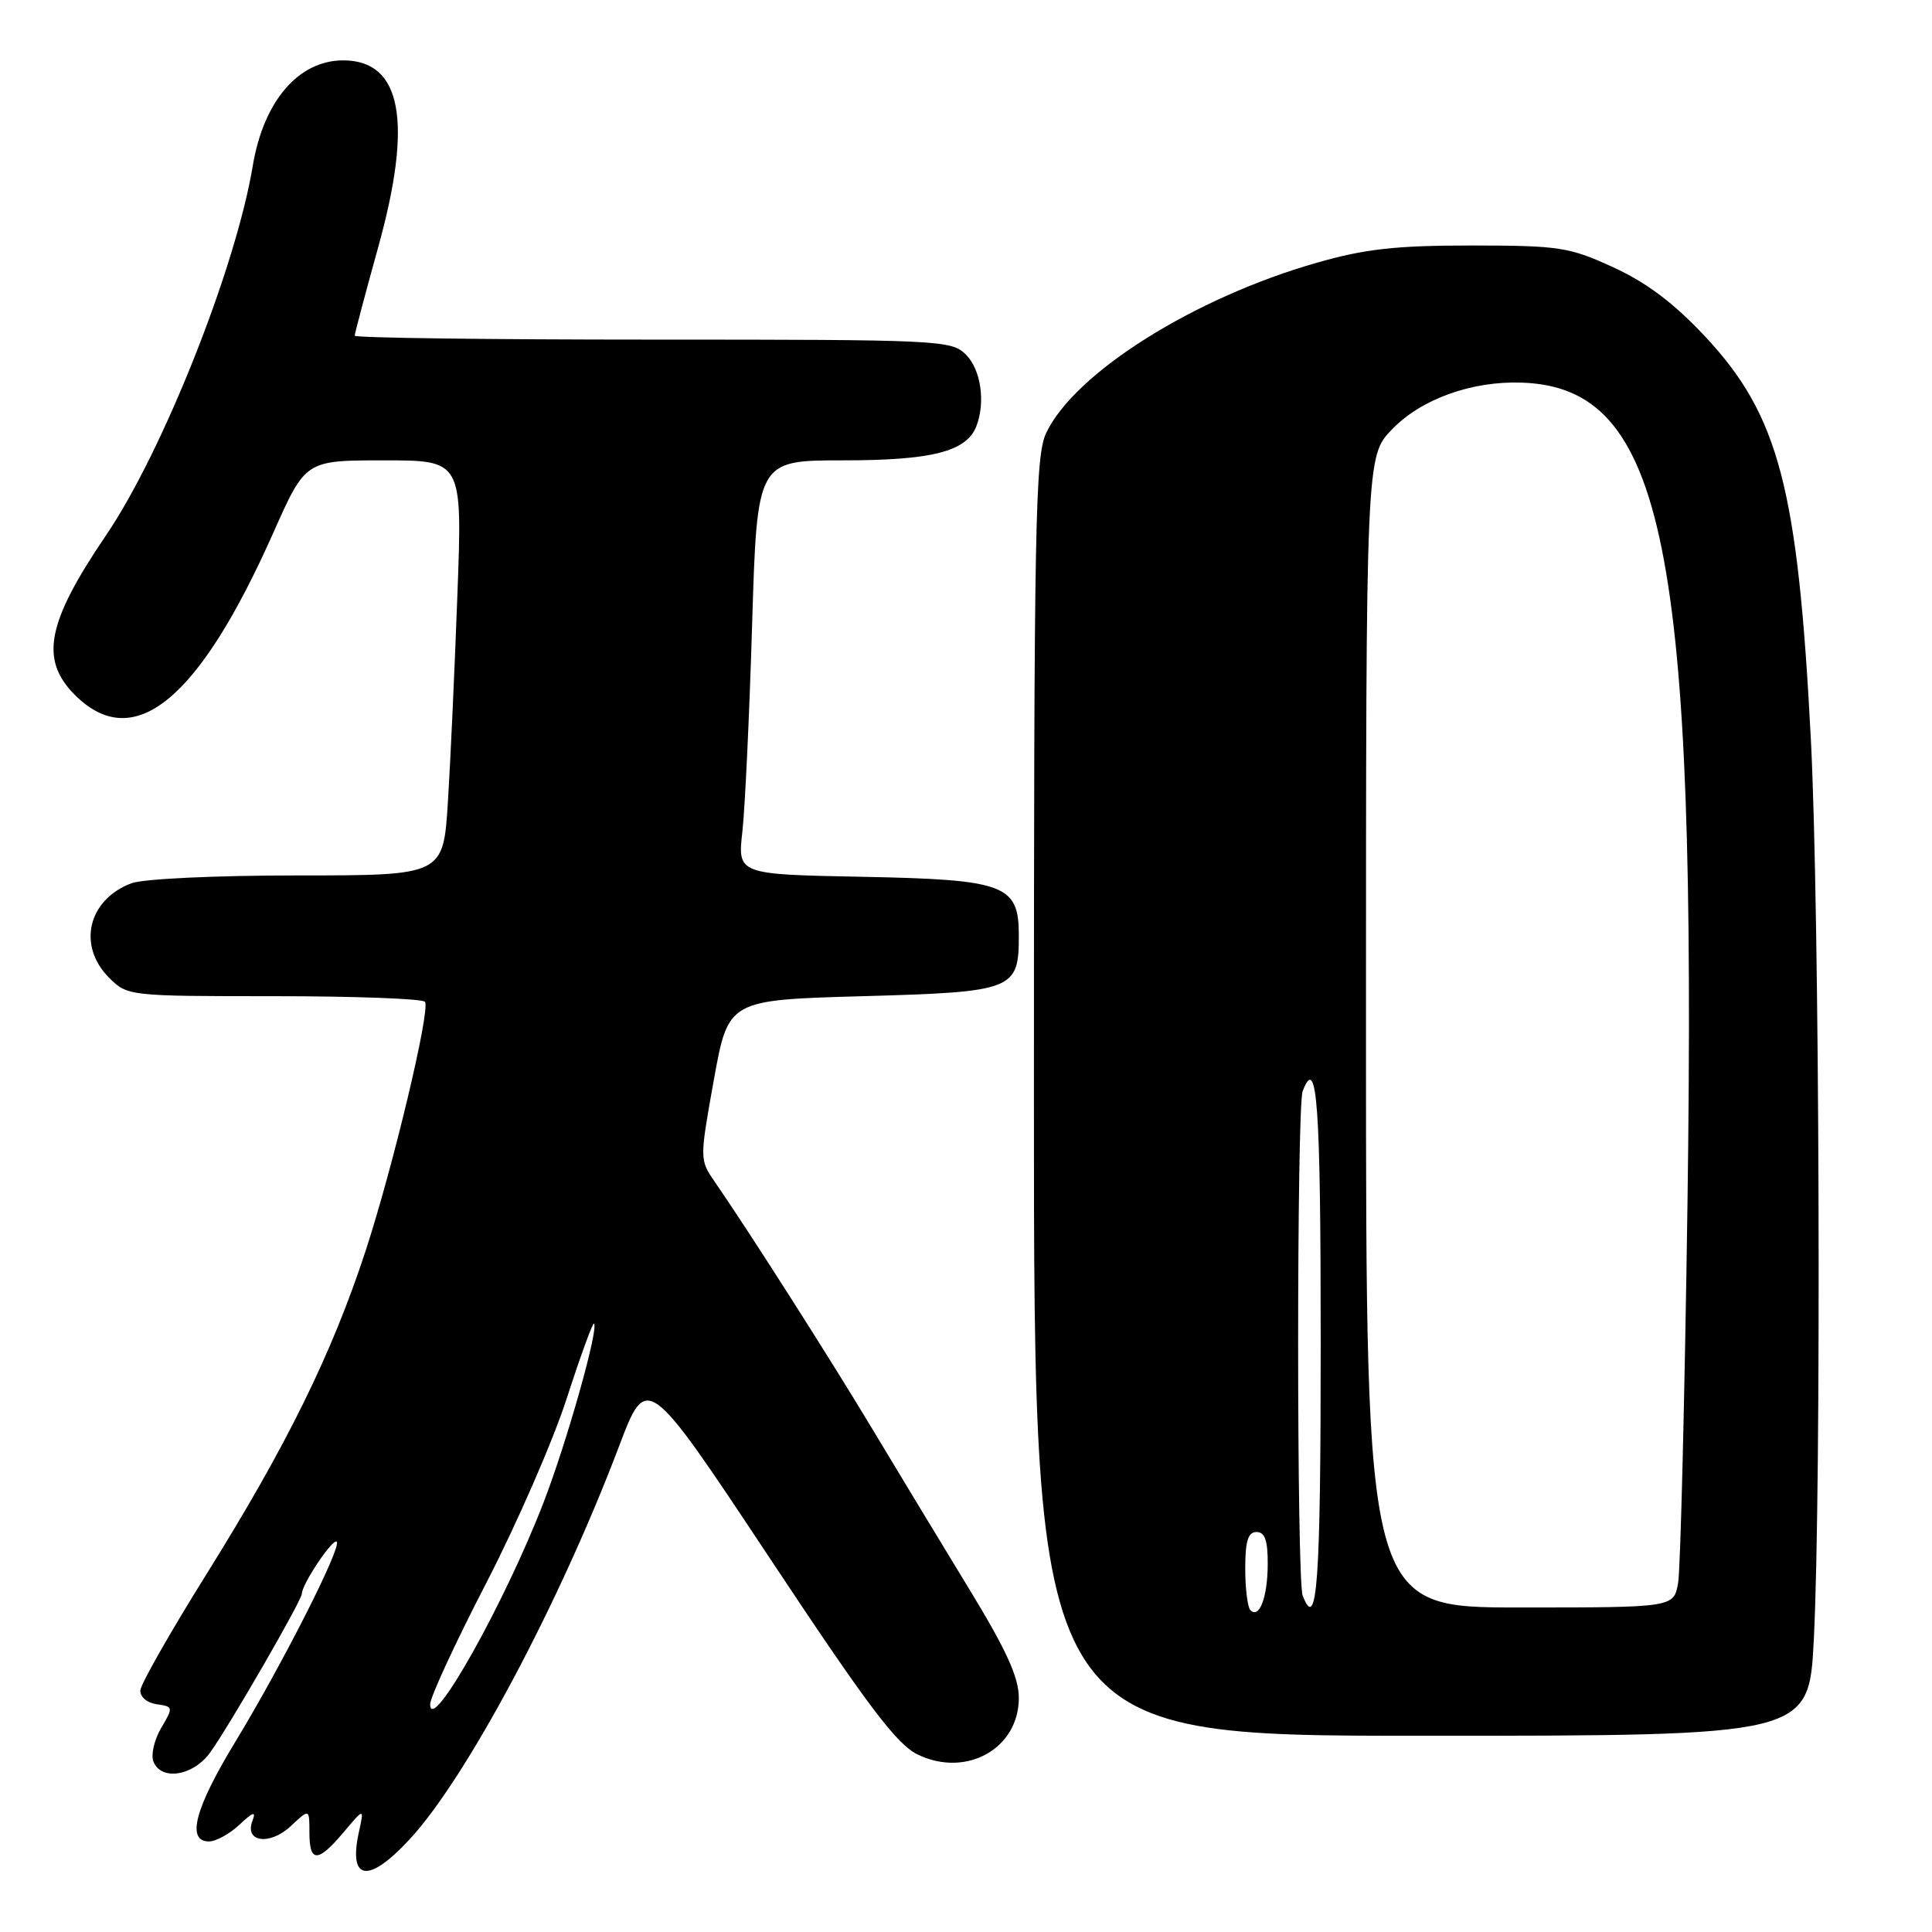 <?xml version="1.0" encoding="UTF-8" standalone="no"?>
<!DOCTYPE svg PUBLIC "-//W3C//DTD SVG 1.1//EN" "http://www.w3.org/Graphics/SVG/1.1/DTD/svg11.dtd" >
<svg xmlns="http://www.w3.org/2000/svg" xmlns:xlink="http://www.w3.org/1999/xlink" version="1.1" viewBox="0 0 256 256">
 <g >
 <path fill="currentColor"
d=" M 54.25 243.75 C 61.79 235.63 74.10 212.54 82.00 191.71 C 85.71 181.91 85.71 181.91 101.94 206.38 C 115.12 226.25 118.83 231.17 121.67 232.52 C 128.10 235.57 135.00 231.67 135.00 224.99 C 135.00 222.24 133.35 218.63 128.34 210.42 C 124.68 204.41 118.98 195.00 115.68 189.50 C 110.10 180.19 99.34 163.31 94.70 156.58 C 92.70 153.67 92.70 153.61 94.59 143.08 C 96.50 132.50 96.50 132.50 114.33 132.00 C 134.35 131.44 135.00 131.18 135.00 123.96 C 135.00 117.22 133.20 116.55 114.27 116.18 C 97.73 115.86 97.73 115.86 98.37 110.18 C 98.72 107.06 99.30 94.71 99.66 82.75 C 100.32 61.00 100.32 61.00 111.71 61.00 C 123.53 61.00 128.08 59.83 129.38 56.46 C 130.60 53.28 129.97 48.97 128.00 47.00 C 126.07 45.07 124.67 45.00 86.50 45.00 C 64.78 45.00 47.00 44.77 47.00 44.48 C 47.00 44.20 48.40 38.93 50.11 32.77 C 54.74 16.09 53.23 8.00 45.48 8.00 C 39.55 8.00 34.92 13.40 33.49 21.99 C 31.24 35.51 21.57 59.85 14.05 70.93 C 6.20 82.49 5.24 87.40 9.92 92.08 C 17.72 99.88 26.34 92.83 36.23 70.56 C 40.48 61.00 40.48 61.00 50.87 61.00 C 61.27 61.00 61.27 61.00 60.61 78.75 C 60.25 88.51 59.69 100.89 59.35 106.25 C 58.74 116.00 58.74 116.00 39.44 116.00 C 28.50 116.00 18.95 116.45 17.40 117.04 C 11.65 119.22 10.22 125.31 14.45 129.55 C 16.89 131.98 17.04 132.00 36.40 132.00 C 47.11 132.00 56.08 132.34 56.32 132.75 C 57.02 133.96 52.08 154.62 48.44 165.76 C 43.98 179.38 37.99 191.55 27.43 208.47 C 22.63 216.15 18.66 223.13 18.60 223.97 C 18.54 224.84 19.48 225.64 20.76 225.82 C 22.97 226.13 22.98 226.22 21.36 228.96 C 20.45 230.51 19.98 232.50 20.32 233.39 C 21.33 236.03 25.63 235.33 27.88 232.17 C 30.51 228.48 40.00 212.04 40.00 211.17 C 40.01 209.90 44.11 203.78 44.62 204.28 C 45.31 204.97 37.39 220.58 31.11 230.92 C 25.82 239.63 24.67 244.00 27.69 244.00 C 28.61 244.00 30.44 243.00 31.74 241.77 C 33.55 240.07 33.96 239.95 33.45 241.27 C 32.36 244.11 35.76 244.57 38.55 241.95 C 41.00 239.65 41.00 239.65 41.00 242.83 C 41.00 246.85 42.12 246.83 45.54 242.77 C 48.26 239.54 48.26 239.54 47.56 242.74 C 46.13 249.24 48.79 249.64 54.25 243.75 Z  M 240.34 217.25 C 241.36 197.24 241.11 120.43 239.95 97.99 C 238.23 64.63 235.71 55.04 225.93 44.58 C 221.80 40.17 218.18 37.44 213.77 35.42 C 207.93 32.74 206.64 32.54 195.00 32.53 C 184.97 32.53 180.92 32.97 174.50 34.81 C 158.22 39.45 142.42 49.39 138.63 57.36 C 137.16 60.46 137.00 69.23 137.00 145.40 C 137.00 230.00 137.00 230.00 188.35 230.00 C 239.69 230.00 239.69 230.00 240.34 217.25 Z  M 57.00 225.82 C 57.00 224.89 60.33 217.69 64.40 209.82 C 68.47 201.94 73.29 190.90 75.10 185.28 C 76.92 179.67 78.54 175.21 78.71 175.38 C 79.36 176.02 75.12 191.07 72.03 199.07 C 66.87 212.46 57.01 230.00 57.00 225.82 Z  M 165.68 213.35 C 165.31 212.97 165.00 210.49 165.00 207.83 C 165.00 204.20 165.37 203.00 166.50 203.00 C 167.60 203.00 168.00 204.13 167.98 207.25 C 167.97 211.64 166.87 214.54 165.68 213.35 Z  M 172.61 211.42 C 171.81 209.35 171.81 146.65 172.61 144.58 C 174.53 139.58 175.00 146.21 175.00 178.00 C 175.00 209.79 174.53 216.42 172.61 211.42 Z  M 181.00 136.72 C 181.00 60.44 181.00 60.44 184.48 56.86 C 188.36 52.86 195.02 50.47 201.64 50.70 C 220.58 51.34 224.83 72.41 223.60 159.50 C 223.23 185.35 222.67 207.96 222.36 209.75 C 221.78 213.00 221.78 213.00 201.39 213.00 C 181.00 213.00 181.00 213.00 181.00 136.72 Z "/>
</g>
</svg>